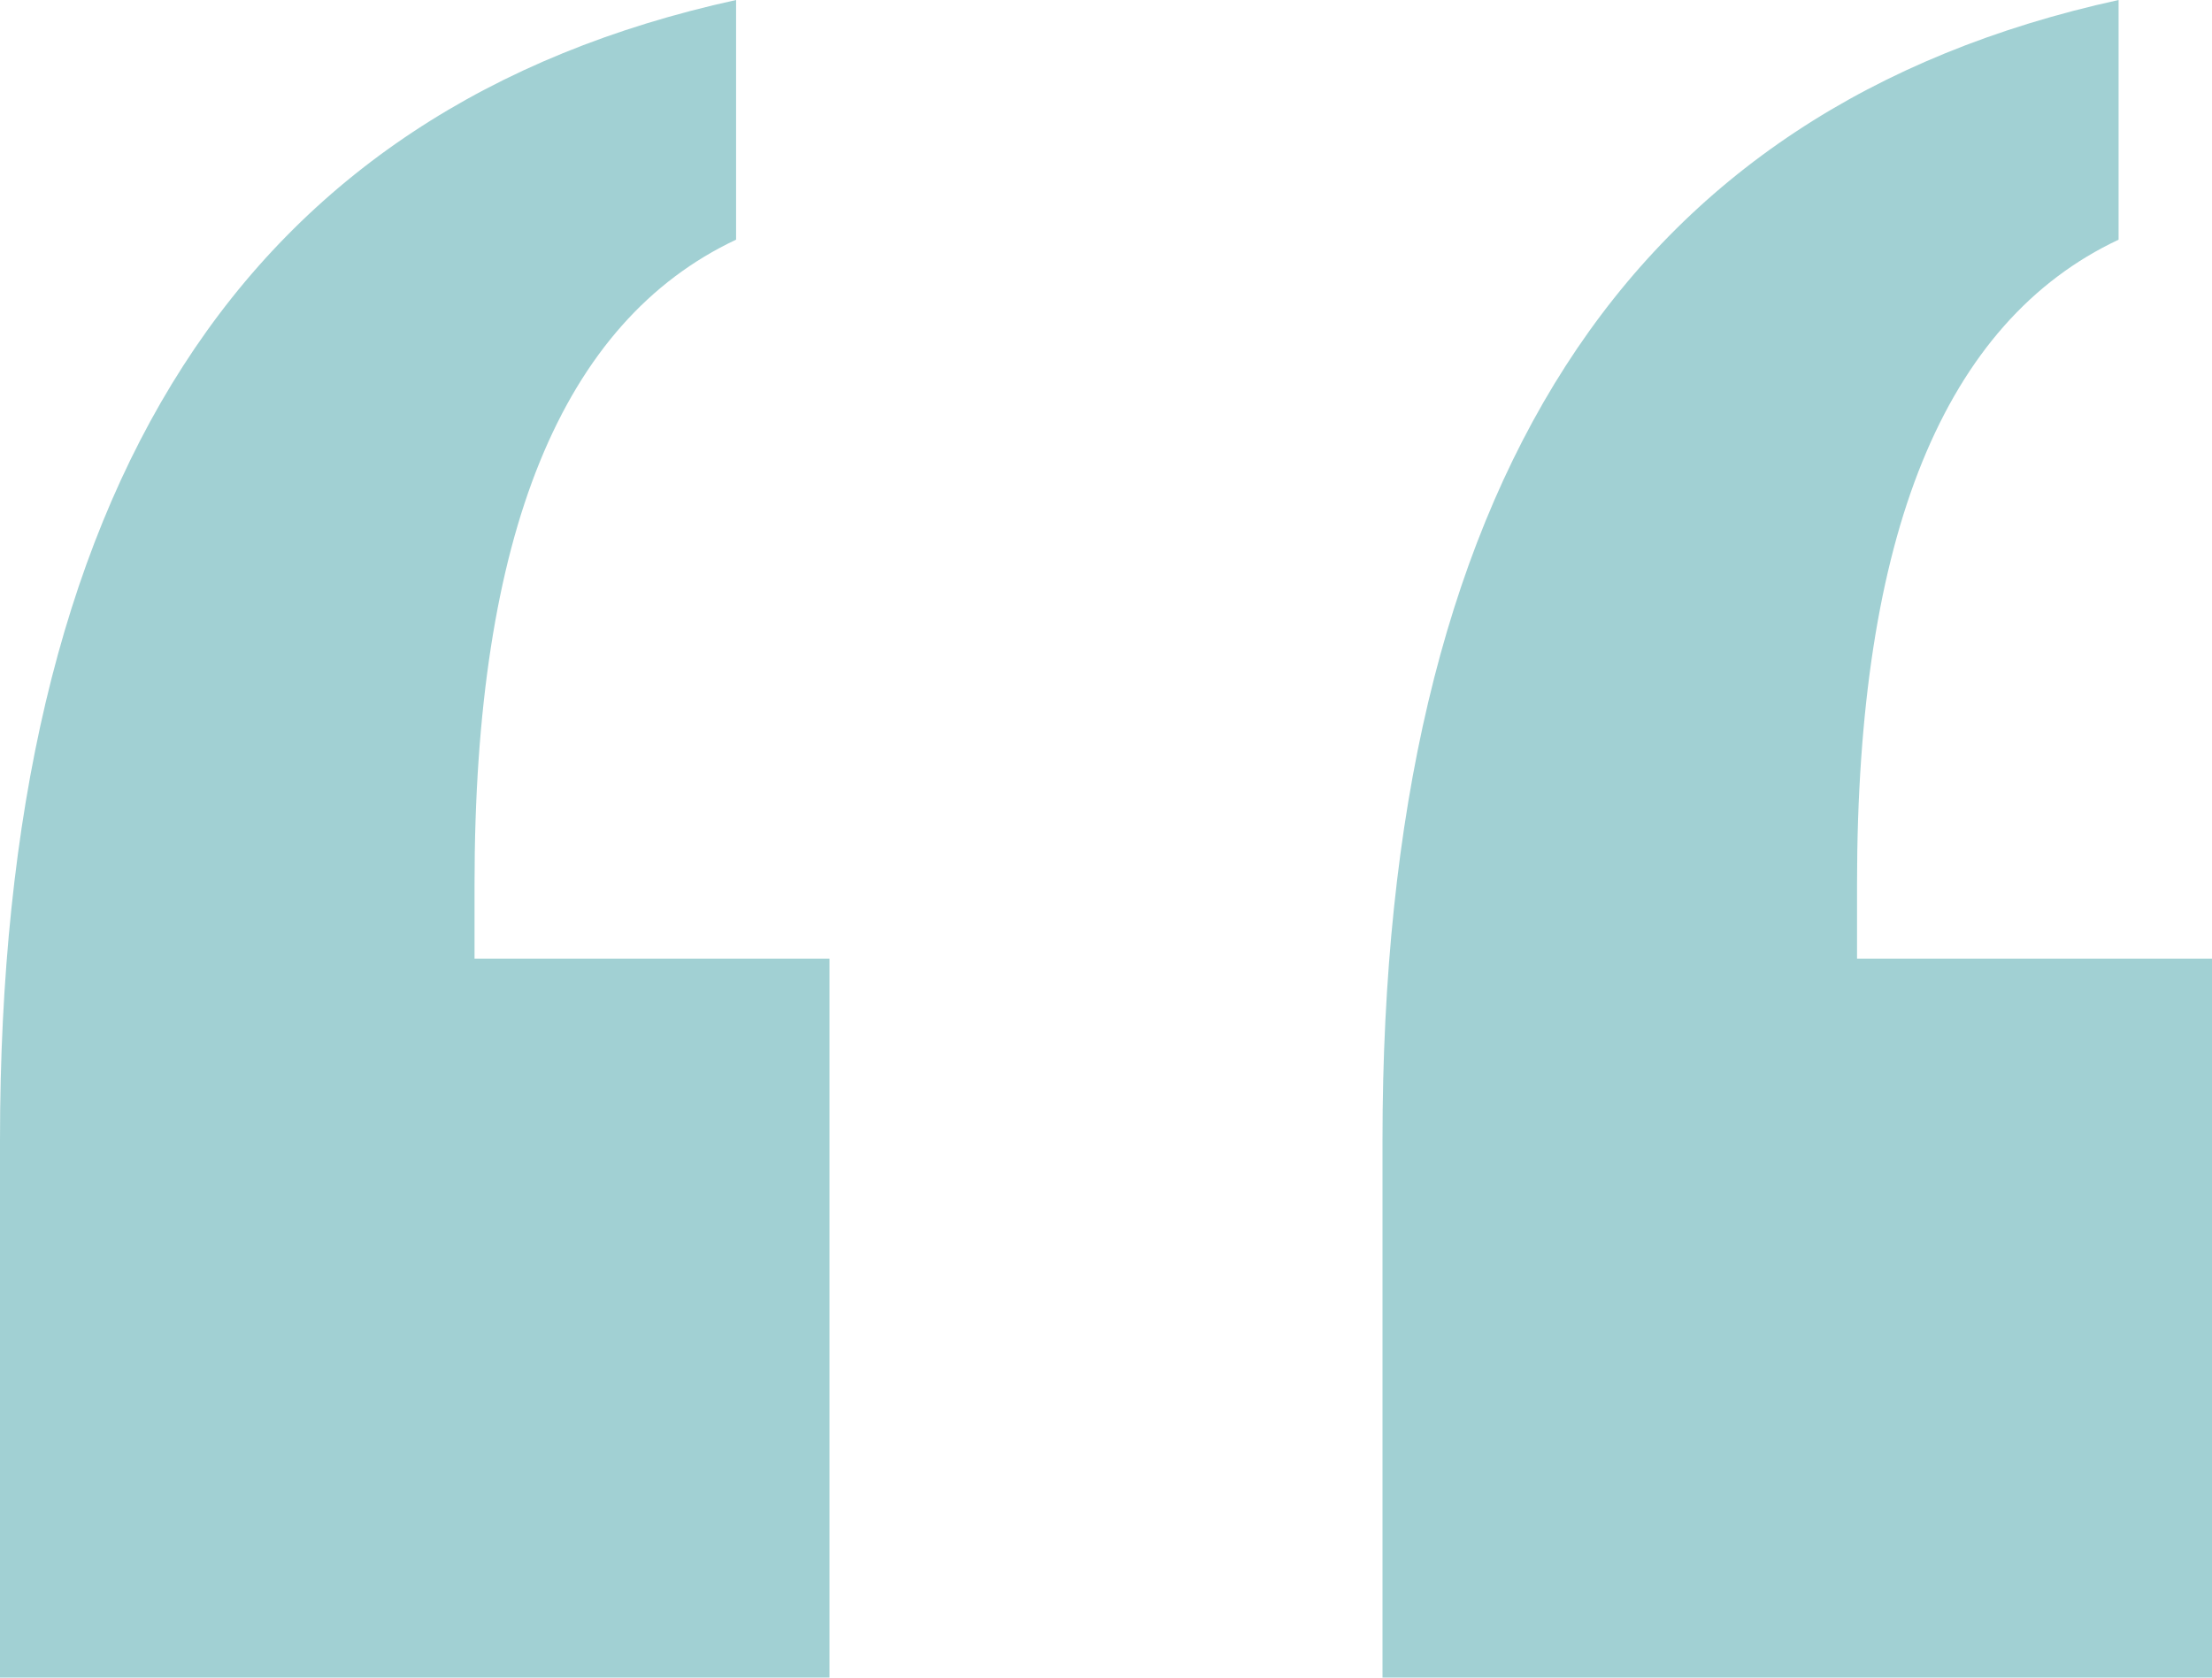 <svg width="87" height="66" viewBox="0 0 87 66" fill="none" xmlns="http://www.w3.org/2000/svg">
<path opacity="0.5" fill-rule="evenodd" clip-rule="evenodd" d="M28.951 9.429V0C19.252 2.124 12.002 6.923 7.201 14.398C2.4 21.873 0 32.023 0 44.849V66H32.625V37.714H18.664V34.784C18.664 27.903 19.521 22.361 21.236 18.156C22.95 13.952 25.522 11.043 28.951 9.429ZM83.326 9.429V0C73.627 2.124 66.377 6.923 61.576 14.398C56.775 21.873 54.375 32.023 54.375 44.849V66H87V37.714H73.039V34.784C73.039 27.903 73.896 22.361 75.611 18.156C77.325 13.952 79.897 11.043 83.326 9.429Z" fill="#45A2A9"/>
</svg>
